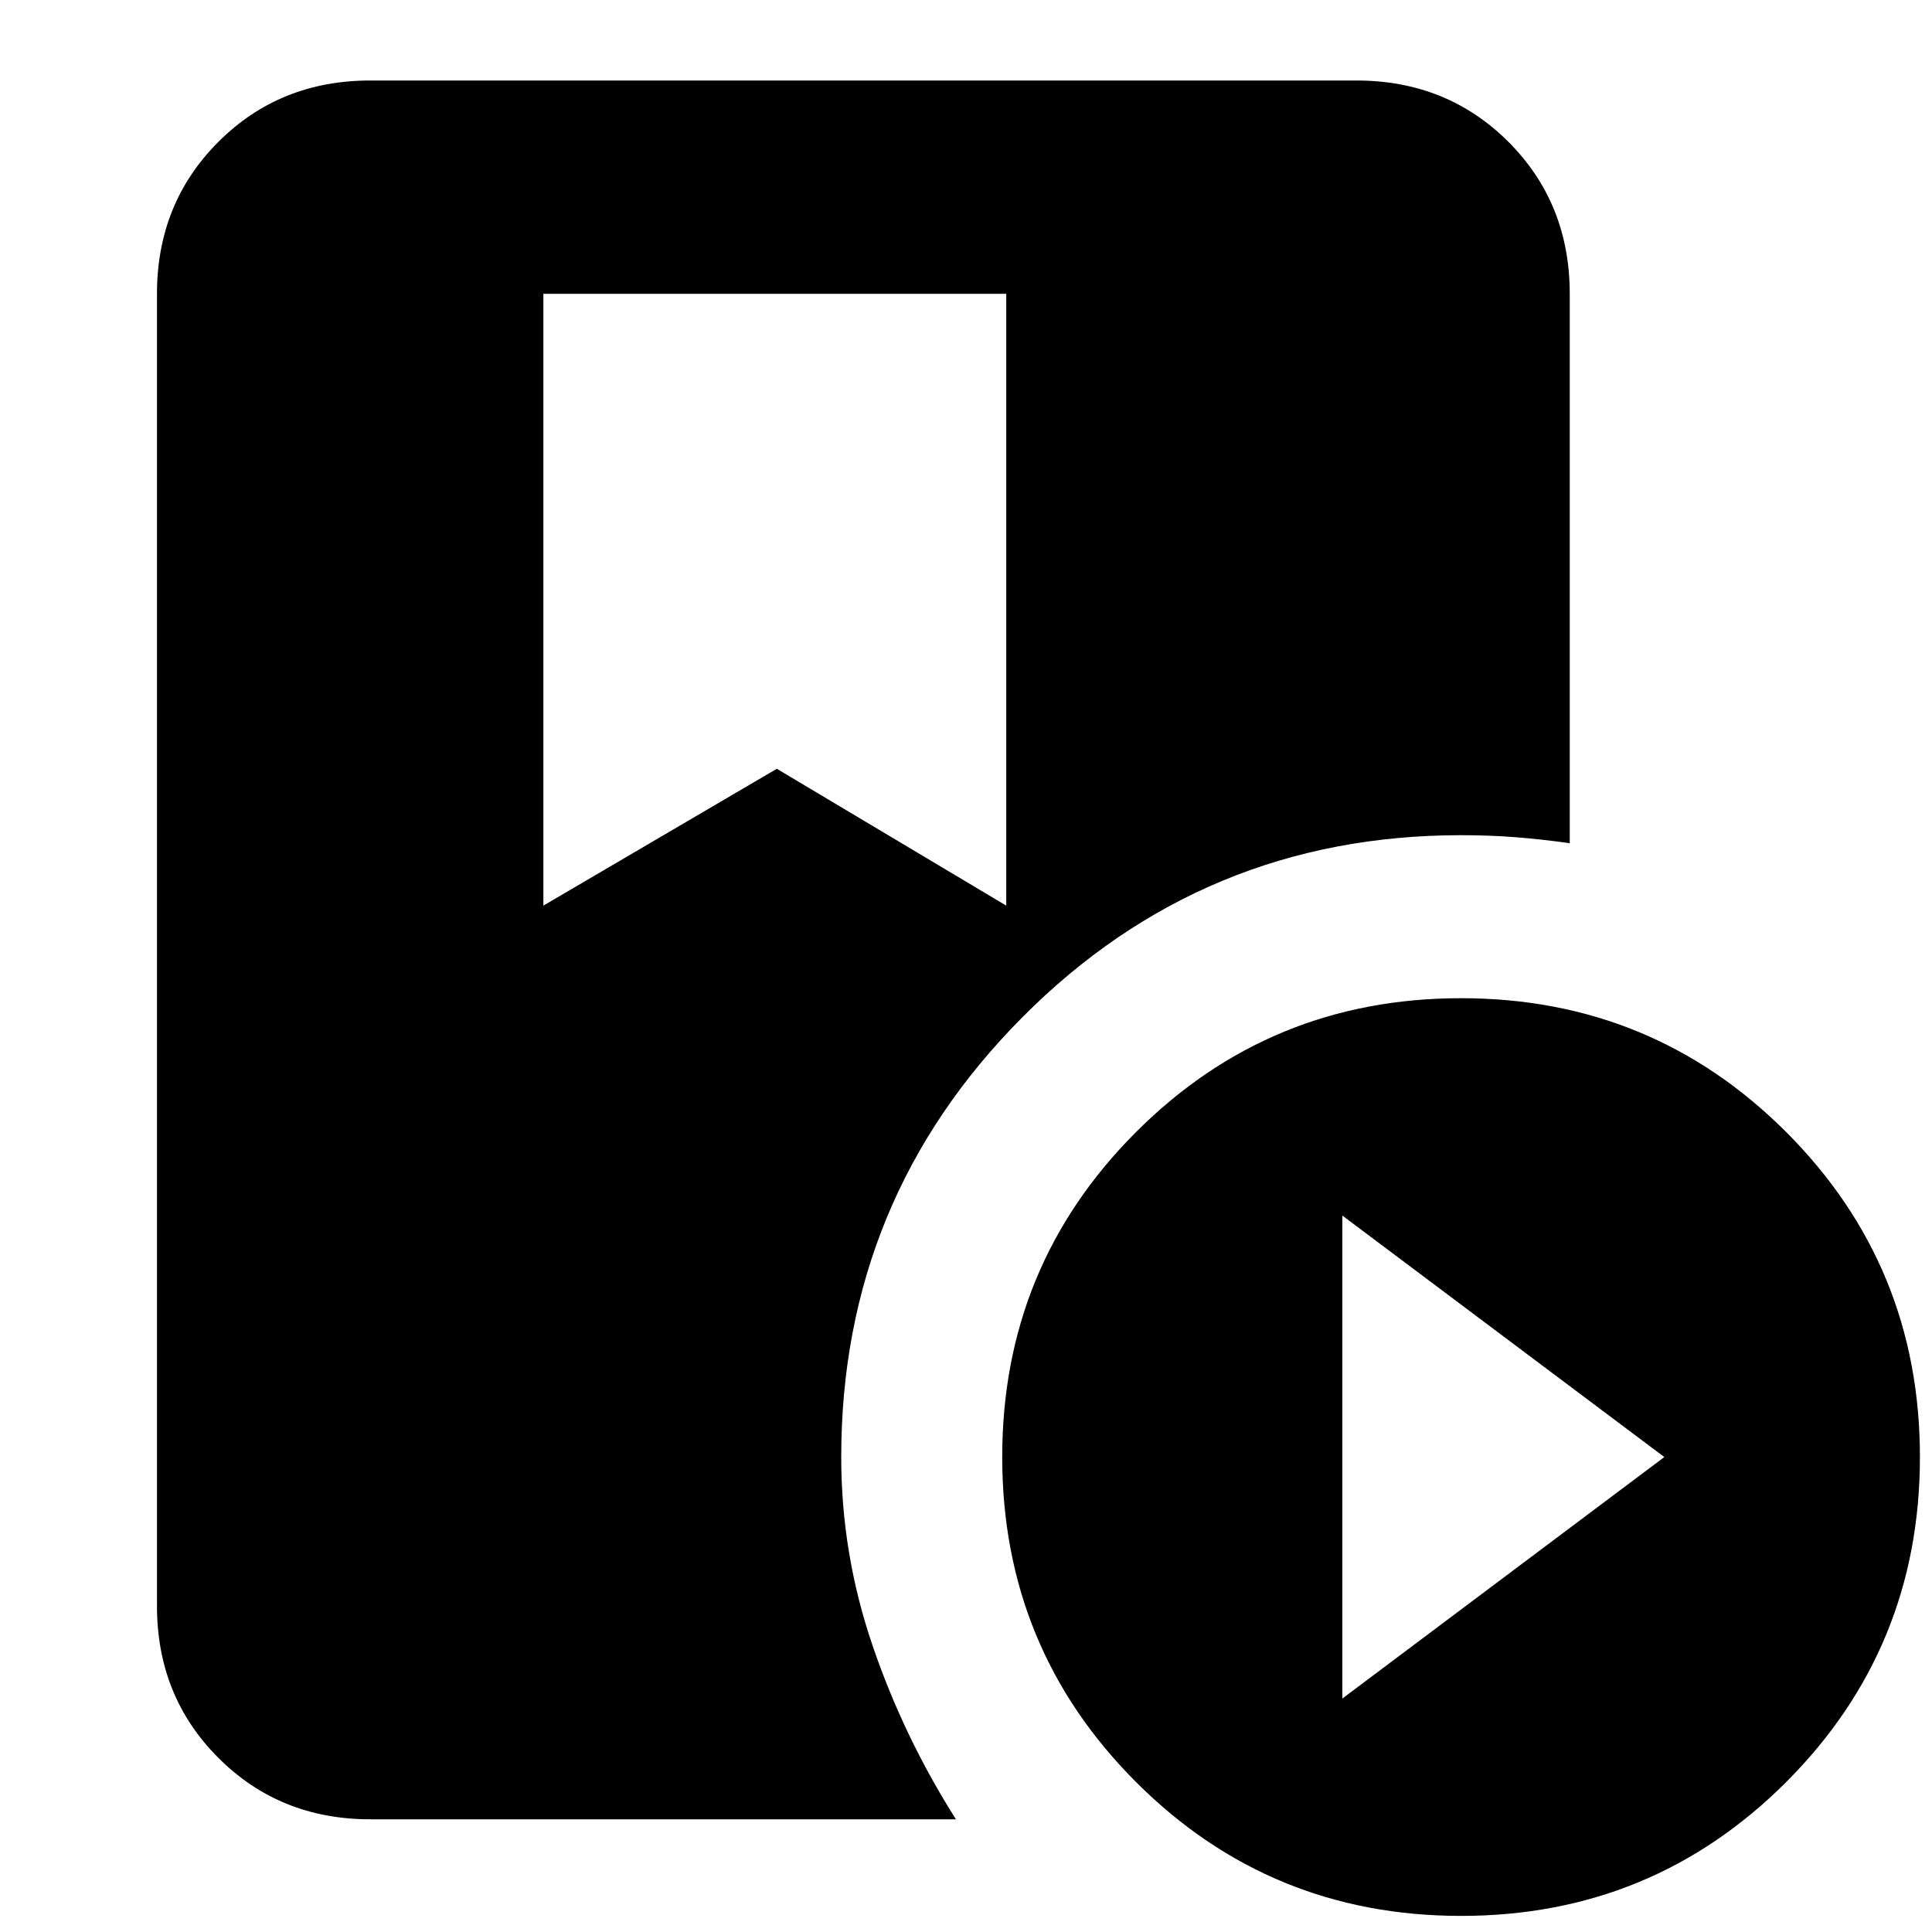 <svg xmlns="http://www.w3.org/2000/svg" height="24" width="24"><path d="M6.75 3.65V11.25L9.65 9.55L12.5 11.25V3.65ZM18.15 23.8Q15.775 23.8 14.113 22.138Q12.45 20.475 12.45 18.1Q12.45 15.725 14.113 14.062Q15.775 12.4 18.15 12.4Q20.525 12.4 22.188 14.062Q23.85 15.725 23.85 18.1Q23.85 20.475 22.188 22.138Q20.525 23.8 18.15 23.8ZM16.675 21.1 20.675 18.1 16.675 15.1ZM10.45 18.1Q10.45 19.3 10.838 20.438Q11.225 21.575 11.875 22.6H4.6Q3.475 22.6 2.713 21.837Q1.95 21.075 1.95 19.95V3.65Q1.95 2.525 2.713 1.762Q3.475 1 4.6 1H16.85Q17.975 1 18.738 1.762Q19.5 2.525 19.5 3.65V10.475Q19.15 10.425 18.825 10.4Q18.5 10.375 18.15 10.375Q14.95 10.375 12.7 12.637Q10.45 14.9 10.45 18.1Z"/></svg>